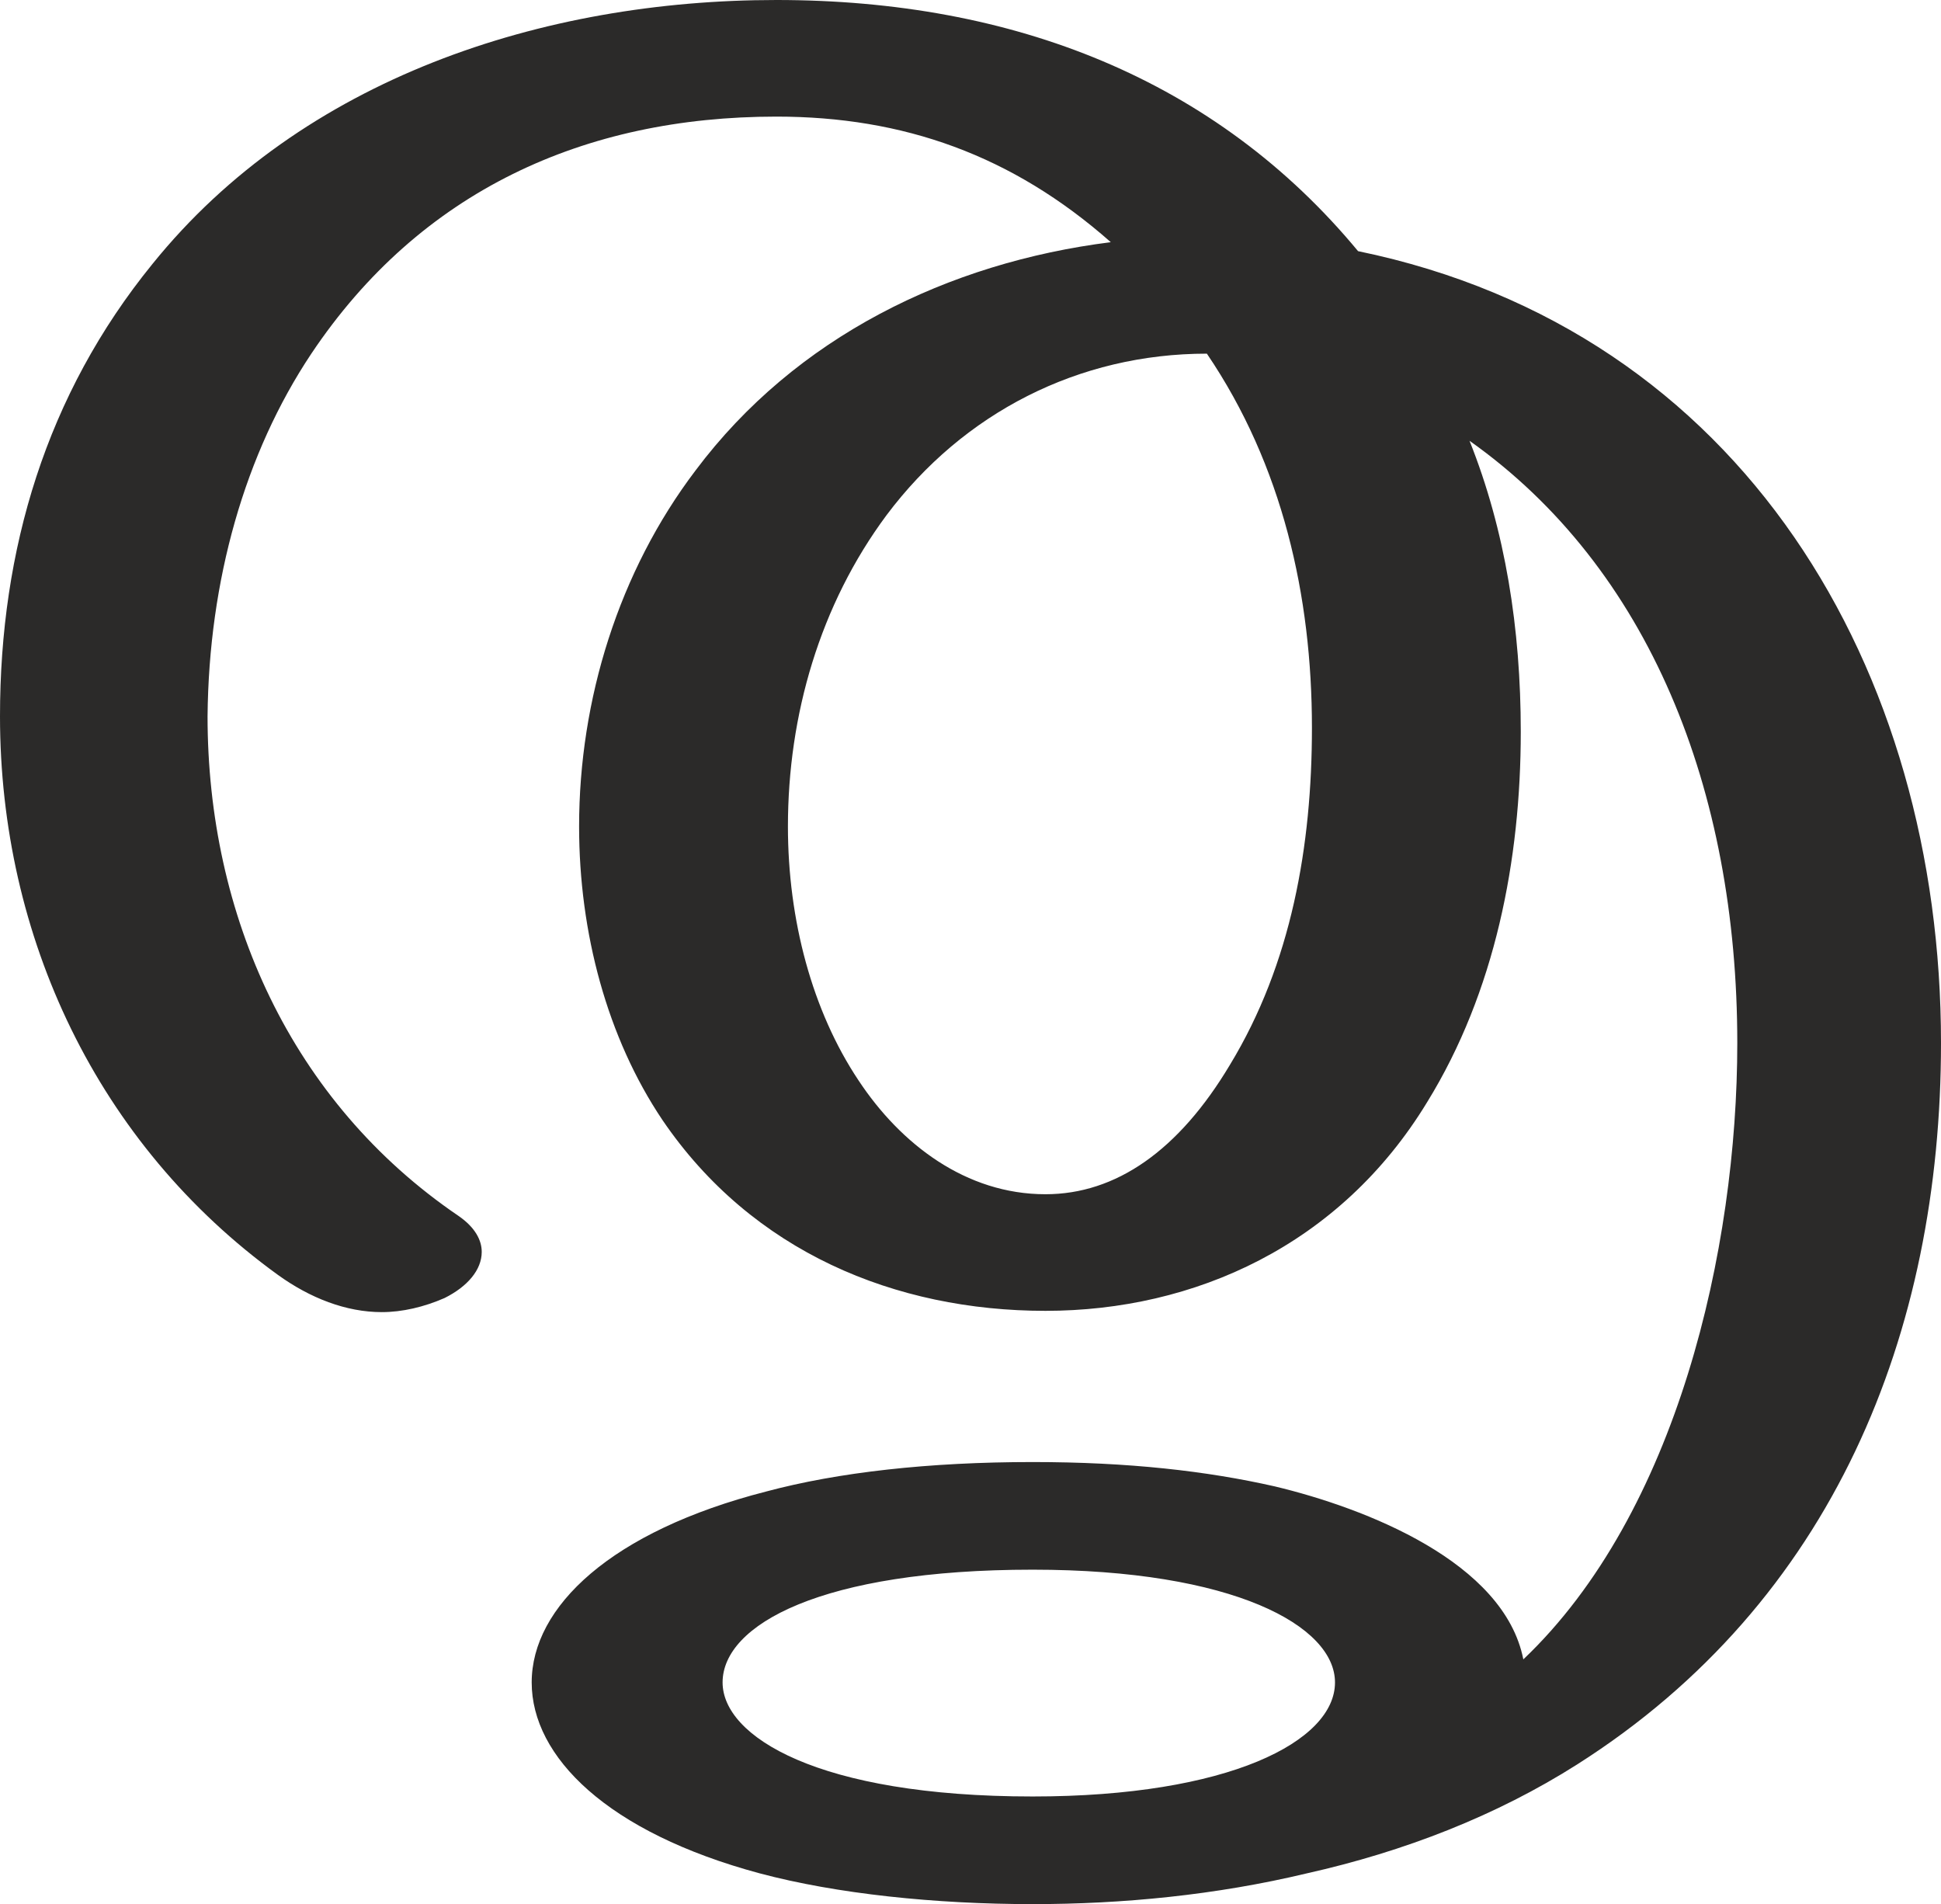 <?xml version="1.0" encoding="UTF-8"?>
<!DOCTYPE svg PUBLIC "-//W3C//DTD SVG 1.1//EN" "http://www.w3.org/Graphics/SVG/1.1/DTD/svg11.dtd">
<!-- Creator: CorelDRAW X8 -->
<svg xmlns="http://www.w3.org/2000/svg" xml:space="preserve" width="1515px" height="1486px" version="1.1" style="shape-rendering:geometricPrecision; text-rendering:geometricPrecision; image-rendering:optimizeQuality; fill-rule:evenodd; clip-rule:evenodd"
viewBox="0 0 1515 1486"
 xmlns:xlink="http://www.w3.org/1999/xlink">
 <defs>
  <style type="text/css">
   <![CDATA[
    .fil0 {fill:#2B2A29;fill-rule:nonzero}
   ]]>
  </style>
 </defs>
 <g id="Layer_x0020_1">
  <path class="fil0" d="M1231 1377c200,-127 284,-337 284,-563 0,-291 -154,-556 -455,-618 -111,-134 -269,-196 -454,-196 -182,0 -370,61 -487,206 -83,102 -119,223 -119,353 0,172 76,334 217,436 25,18 53,29 81,29 16,0 33,-4 49,-11 18,-9 29,-22 29,-36 0,-9 -5,-19 -18,-28 -131,-89 -196,-235 -196,-390 1,-106 29,-205 81,-283 85,-127 213,-185 363,-185 99,0 184,30 261,98 -127,16 -246,74 -324,178 -60,79 -91,179 -91,278 0,83 22,165 65,229 70,103 182,149 299,149 116,0 230,-51 298,-163 53,-86 73,-189 73,-289 0,-80 -12,-157 -40,-227 140,99 209,272 209,470 0,161 -47,367 -167,481 -15,-76 -123,-118 -194,-135 -53,-12 -114,-19 -189,-19 -81,0 -152,8 -208,23 -121,31 -183,90 -183,149 0,58 59,117 178,149 60,16 137,24 213,24 70,0 143,-7 214,-24 76,-17 148,-45 211,-85zm-415 -445c-62,0 -113,-39 -146,-89 -36,-54 -55,-125 -55,-198 0,-87 25,-173 77,-243 60,-80 150,-126 250,-126 59,87 82,189 82,292 0,92 -16,184 -64,263 -40,67 -89,101 -144,101zm-10 470c-168,0 -242,-47 -242,-89 0,-45 77,-88 242,-88 157,0 236,44 236,88 0,46 -83,89 -236,89z"/>
 </g>
</svg>
